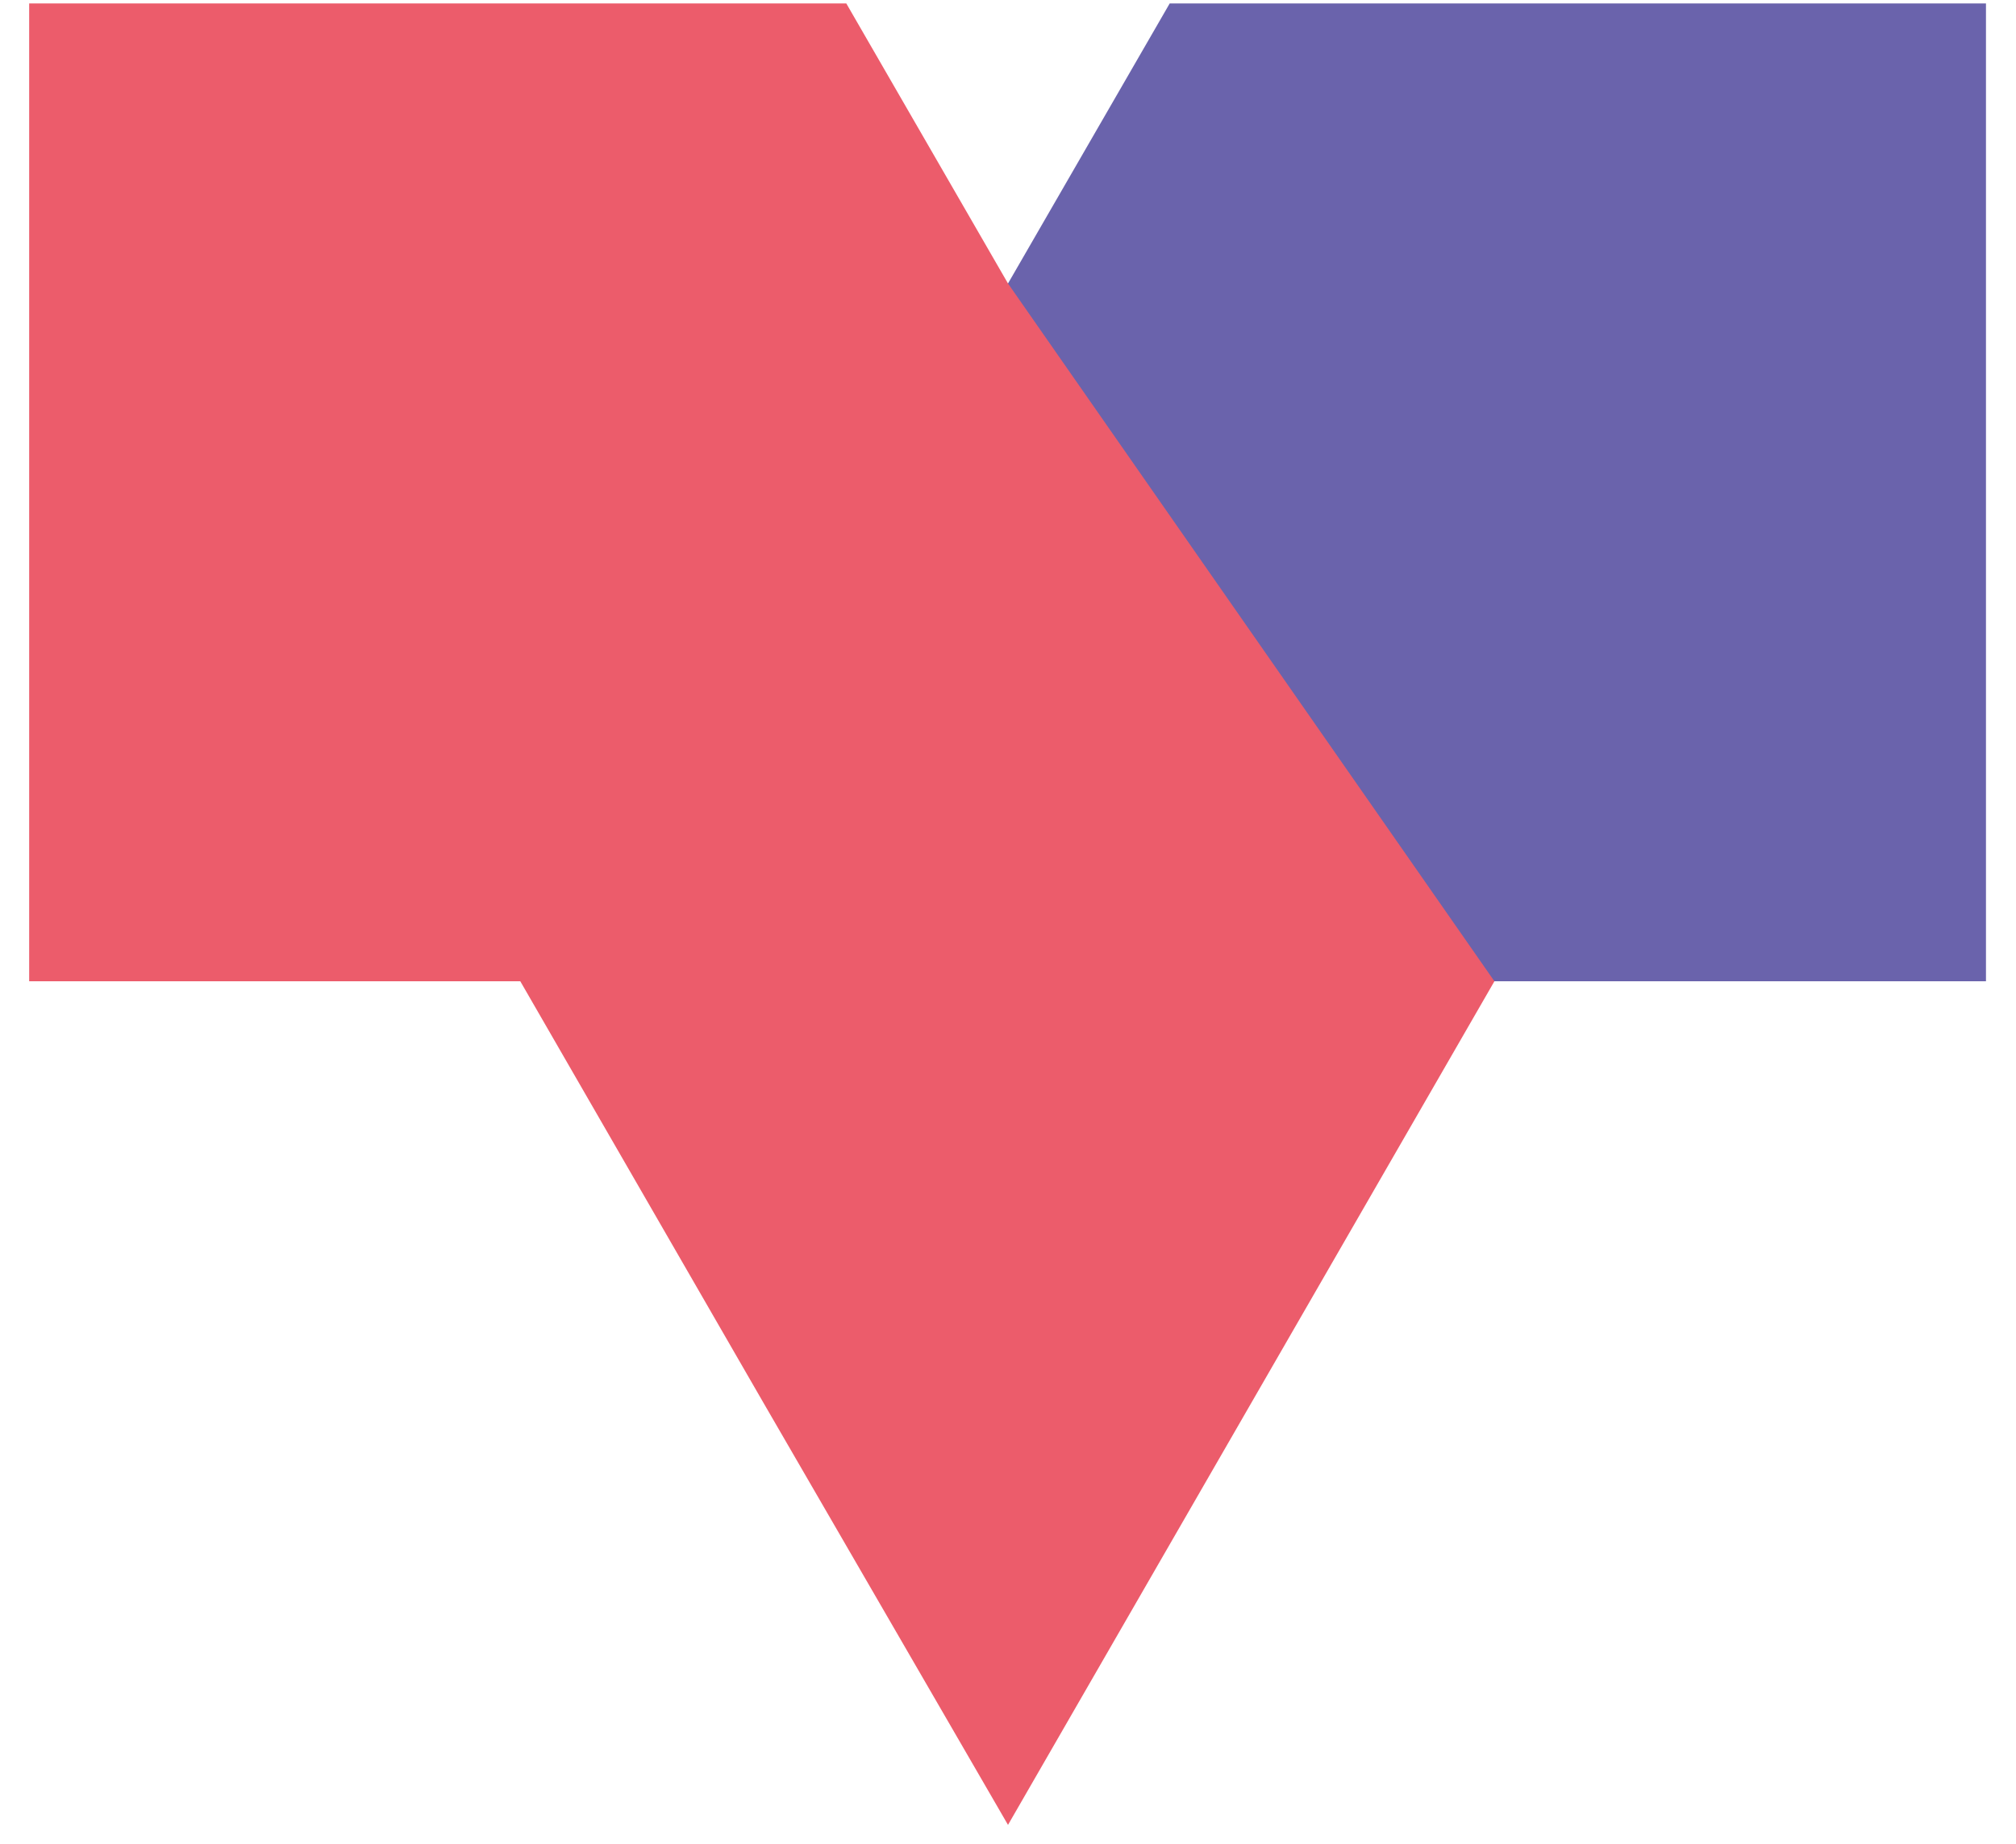 <svg width="47" height="43" viewBox="0 0 47 43" fill="none" xmlns="http://www.w3.org/2000/svg">
<path d="M46.3 0.08V22.88H23.5V6.61L27.27 0.08H46.3V0.08Z" fill="#6A63AC"/>
<path d="M34.84 22.88L23.5 42.55L17.8 32.71L12.13 22.88H0.68V0.08H19.73L23.5 6.61L34.84 22.88Z" fill="#EC5C6B"/>
</svg>
 